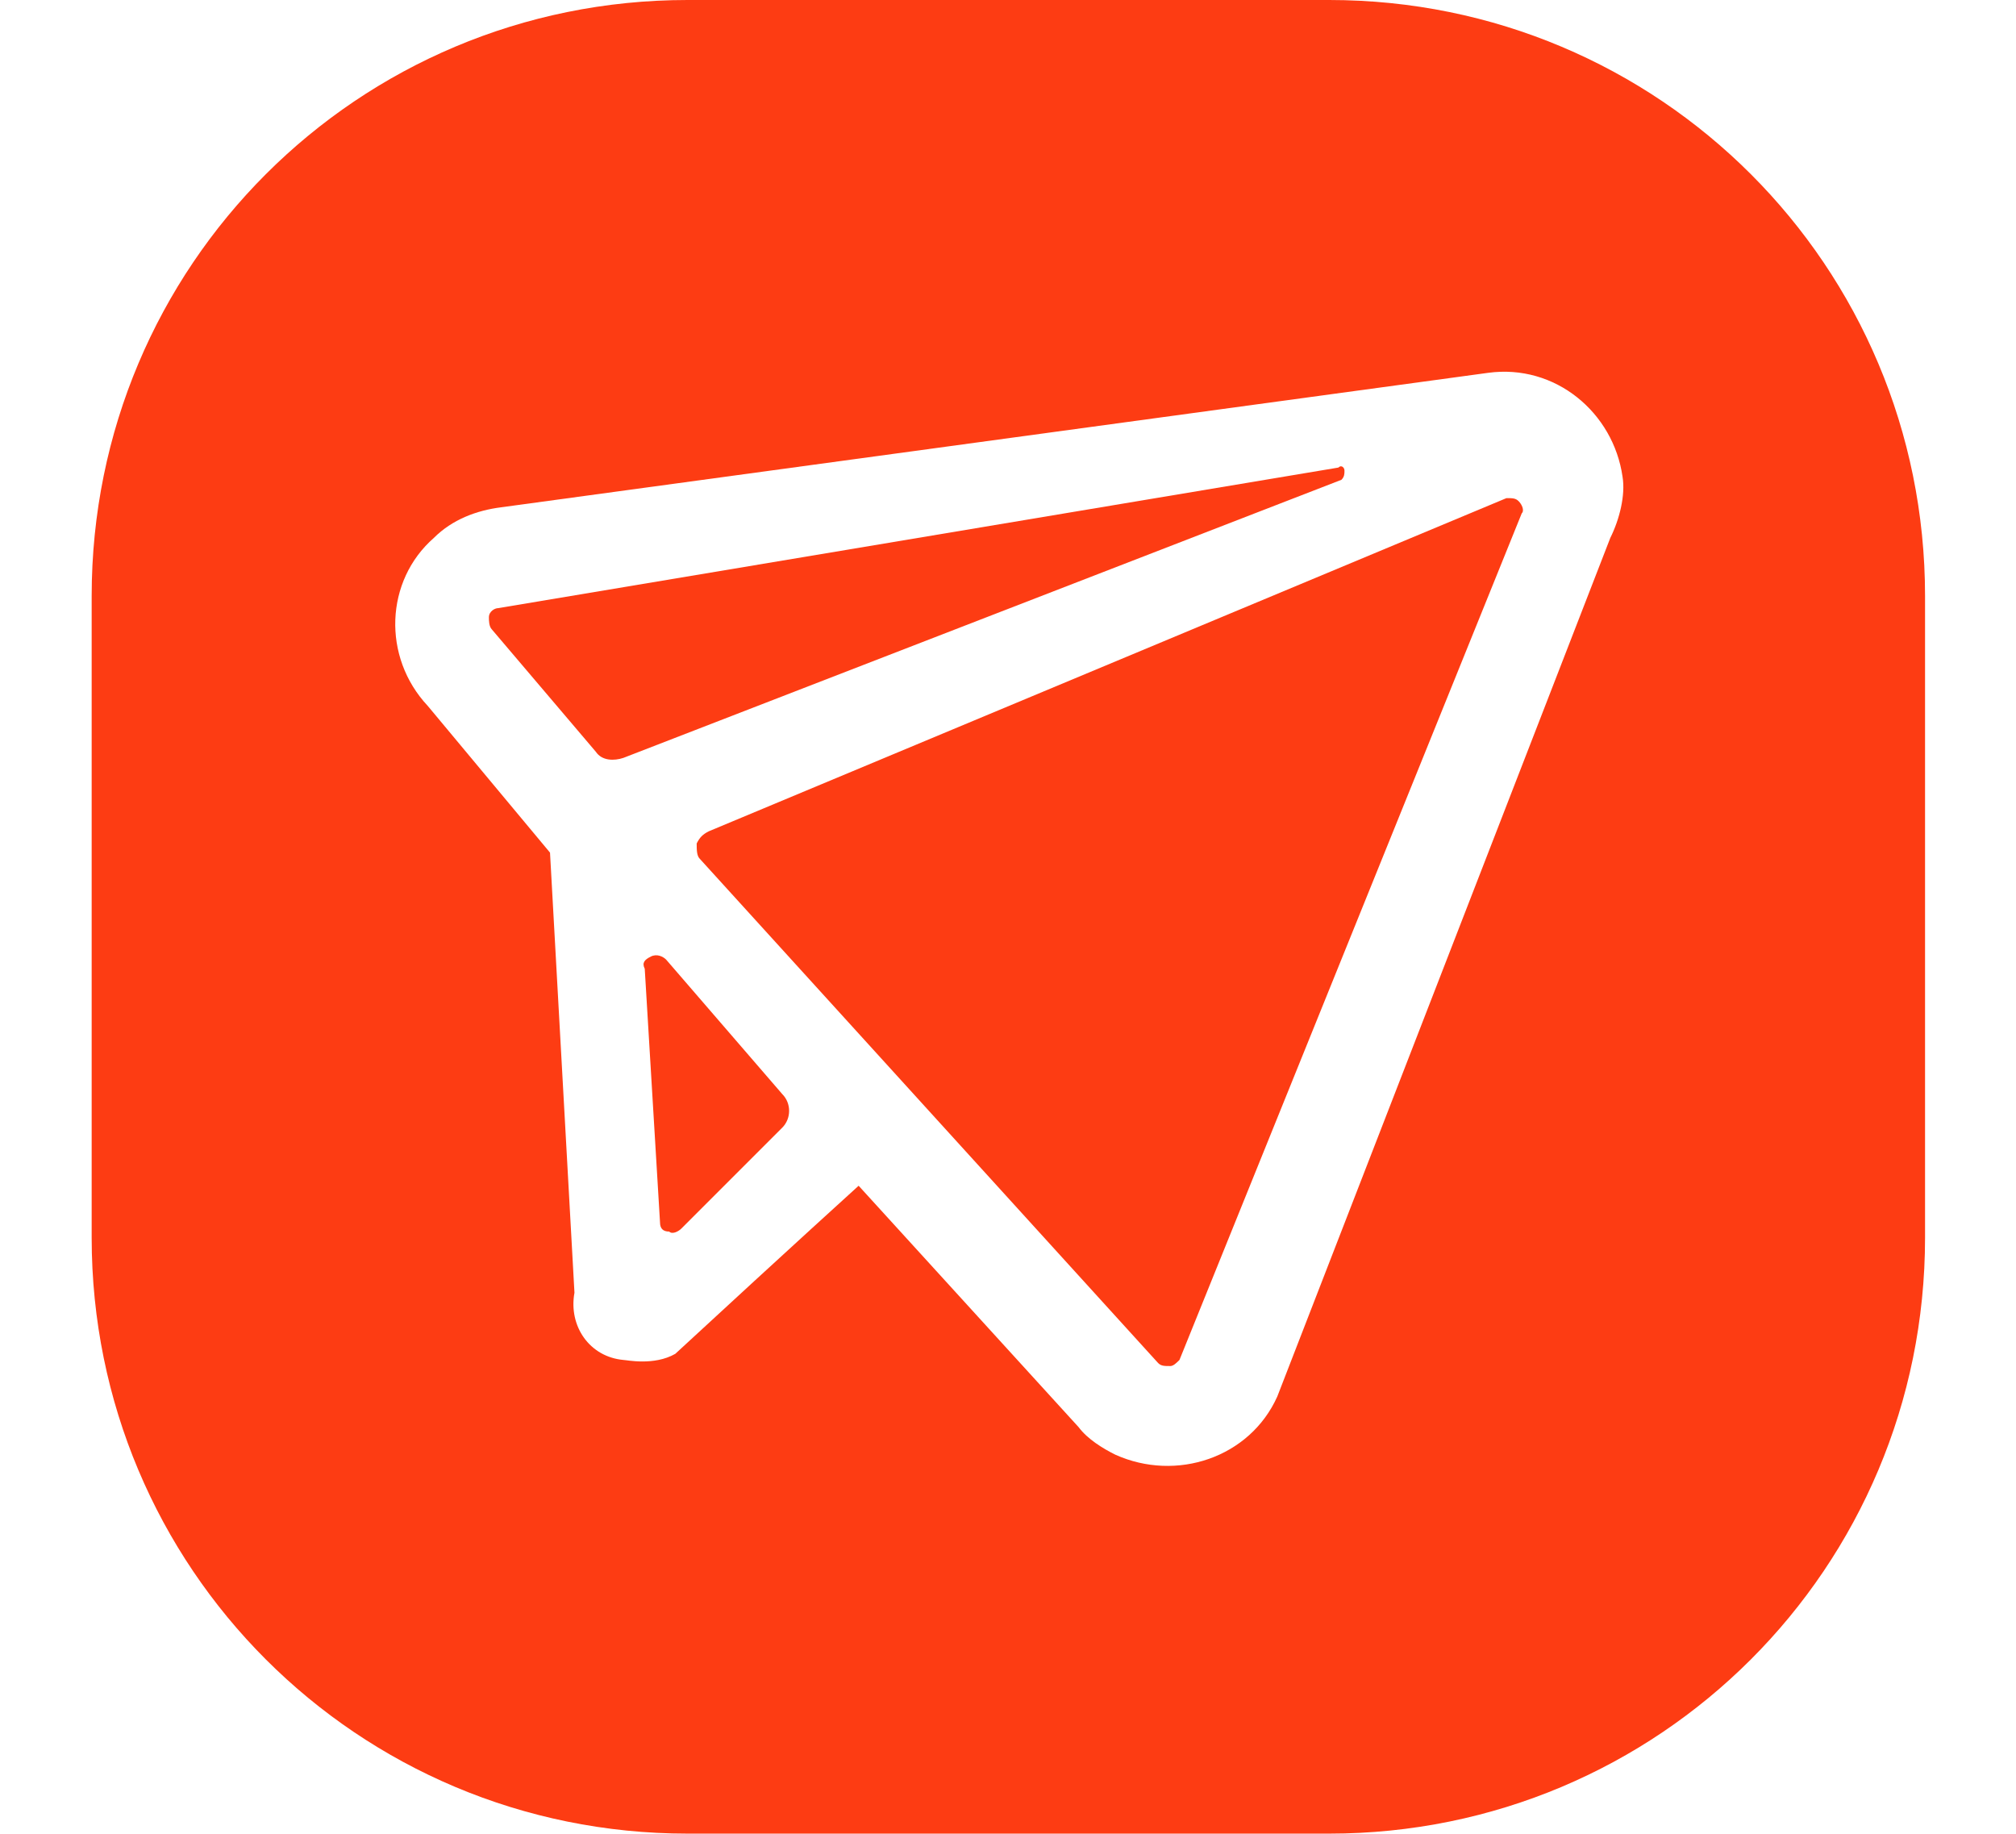 <?xml version="1.0" standalone="no"?><!DOCTYPE svg PUBLIC "-//W3C//DTD SVG 1.1//EN" "http://www.w3.org/Graphics/SVG/1.1/DTD/svg11.dtd"><svg t="1710211298988" class="icon" viewBox="0 0 1126 1024" version="1.1" xmlns="http://www.w3.org/2000/svg" p-id="4230" xmlns:xlink="http://www.w3.org/1999/xlink" width="219.922" height="200"><path d="M841.387 278.187L395.947 464.213c-3.413 1.707-5.12 3.413-6.827 6.827 0 3.413 0 6.827 1.707 8.533l256 281.6c1.707 1.707 3.413 1.707 6.827 1.707 1.707 0 3.413-1.707 5.12-3.413l191.147-472.747c1.707-1.707 0-5.12-1.707-6.827-1.707-1.707-3.413-1.707-6.827-1.707zM372.053 535.893c-1.707-1.707-5.12-3.413-8.533-1.707s-5.12 3.413-3.413 6.827l8.533 141.653c0 3.413 1.707 5.12 5.12 5.12 1.707 1.707 5.12 0 6.827-1.707l56.32-56.32c5.12-5.12 5.12-13.653 0-18.773l-64.853-75.093zM750.933 262.827c0-1.707-1.707-3.413-3.413-1.707l-469.333 78.507c-1.707 0-5.12 1.707-5.12 5.12 0 1.707 0 5.12 1.707 6.827l58.027 68.267c3.413 5.12 10.24 5.12 15.36 3.413l401.067-155.307c1.707-1.707 1.707-3.413 1.707-5.12z" fill="#FD3C13" p-id="4231"></path><path d="M742.4 0h-358.4C199.68 0 51.2 148.48 51.2 332.8v358.4C51.2 875.52 199.68 1024 384 1024h358.4C926.72 1024 1075.2 875.52 1075.2 691.2v-358.4C1075.2 148.48 926.72 0 742.4 0z m157.013 300.373L713.387 779.947c-15.36 34.133-56.32 47.787-90.453 32.427-6.827-3.413-15.36-8.533-20.48-15.36l-122.88-134.827s-35.84 32.427-102.4 93.867c-11.947 6.827-27.307 3.413-29.013 3.413-18.773-1.707-30.72-18.773-27.307-37.547L307.2 476.16l-68.267-81.92c-25.6-27.307-23.893-69.973 3.413-93.867 10.24-10.24 23.893-15.36 37.547-17.067l551.253-75.093c37.547-5.12 69.973 22.187 75.093 58.027 1.707 10.24-1.707 23.893-6.827 34.133z" fill="#FD3C13" p-id="4232"></path></svg>